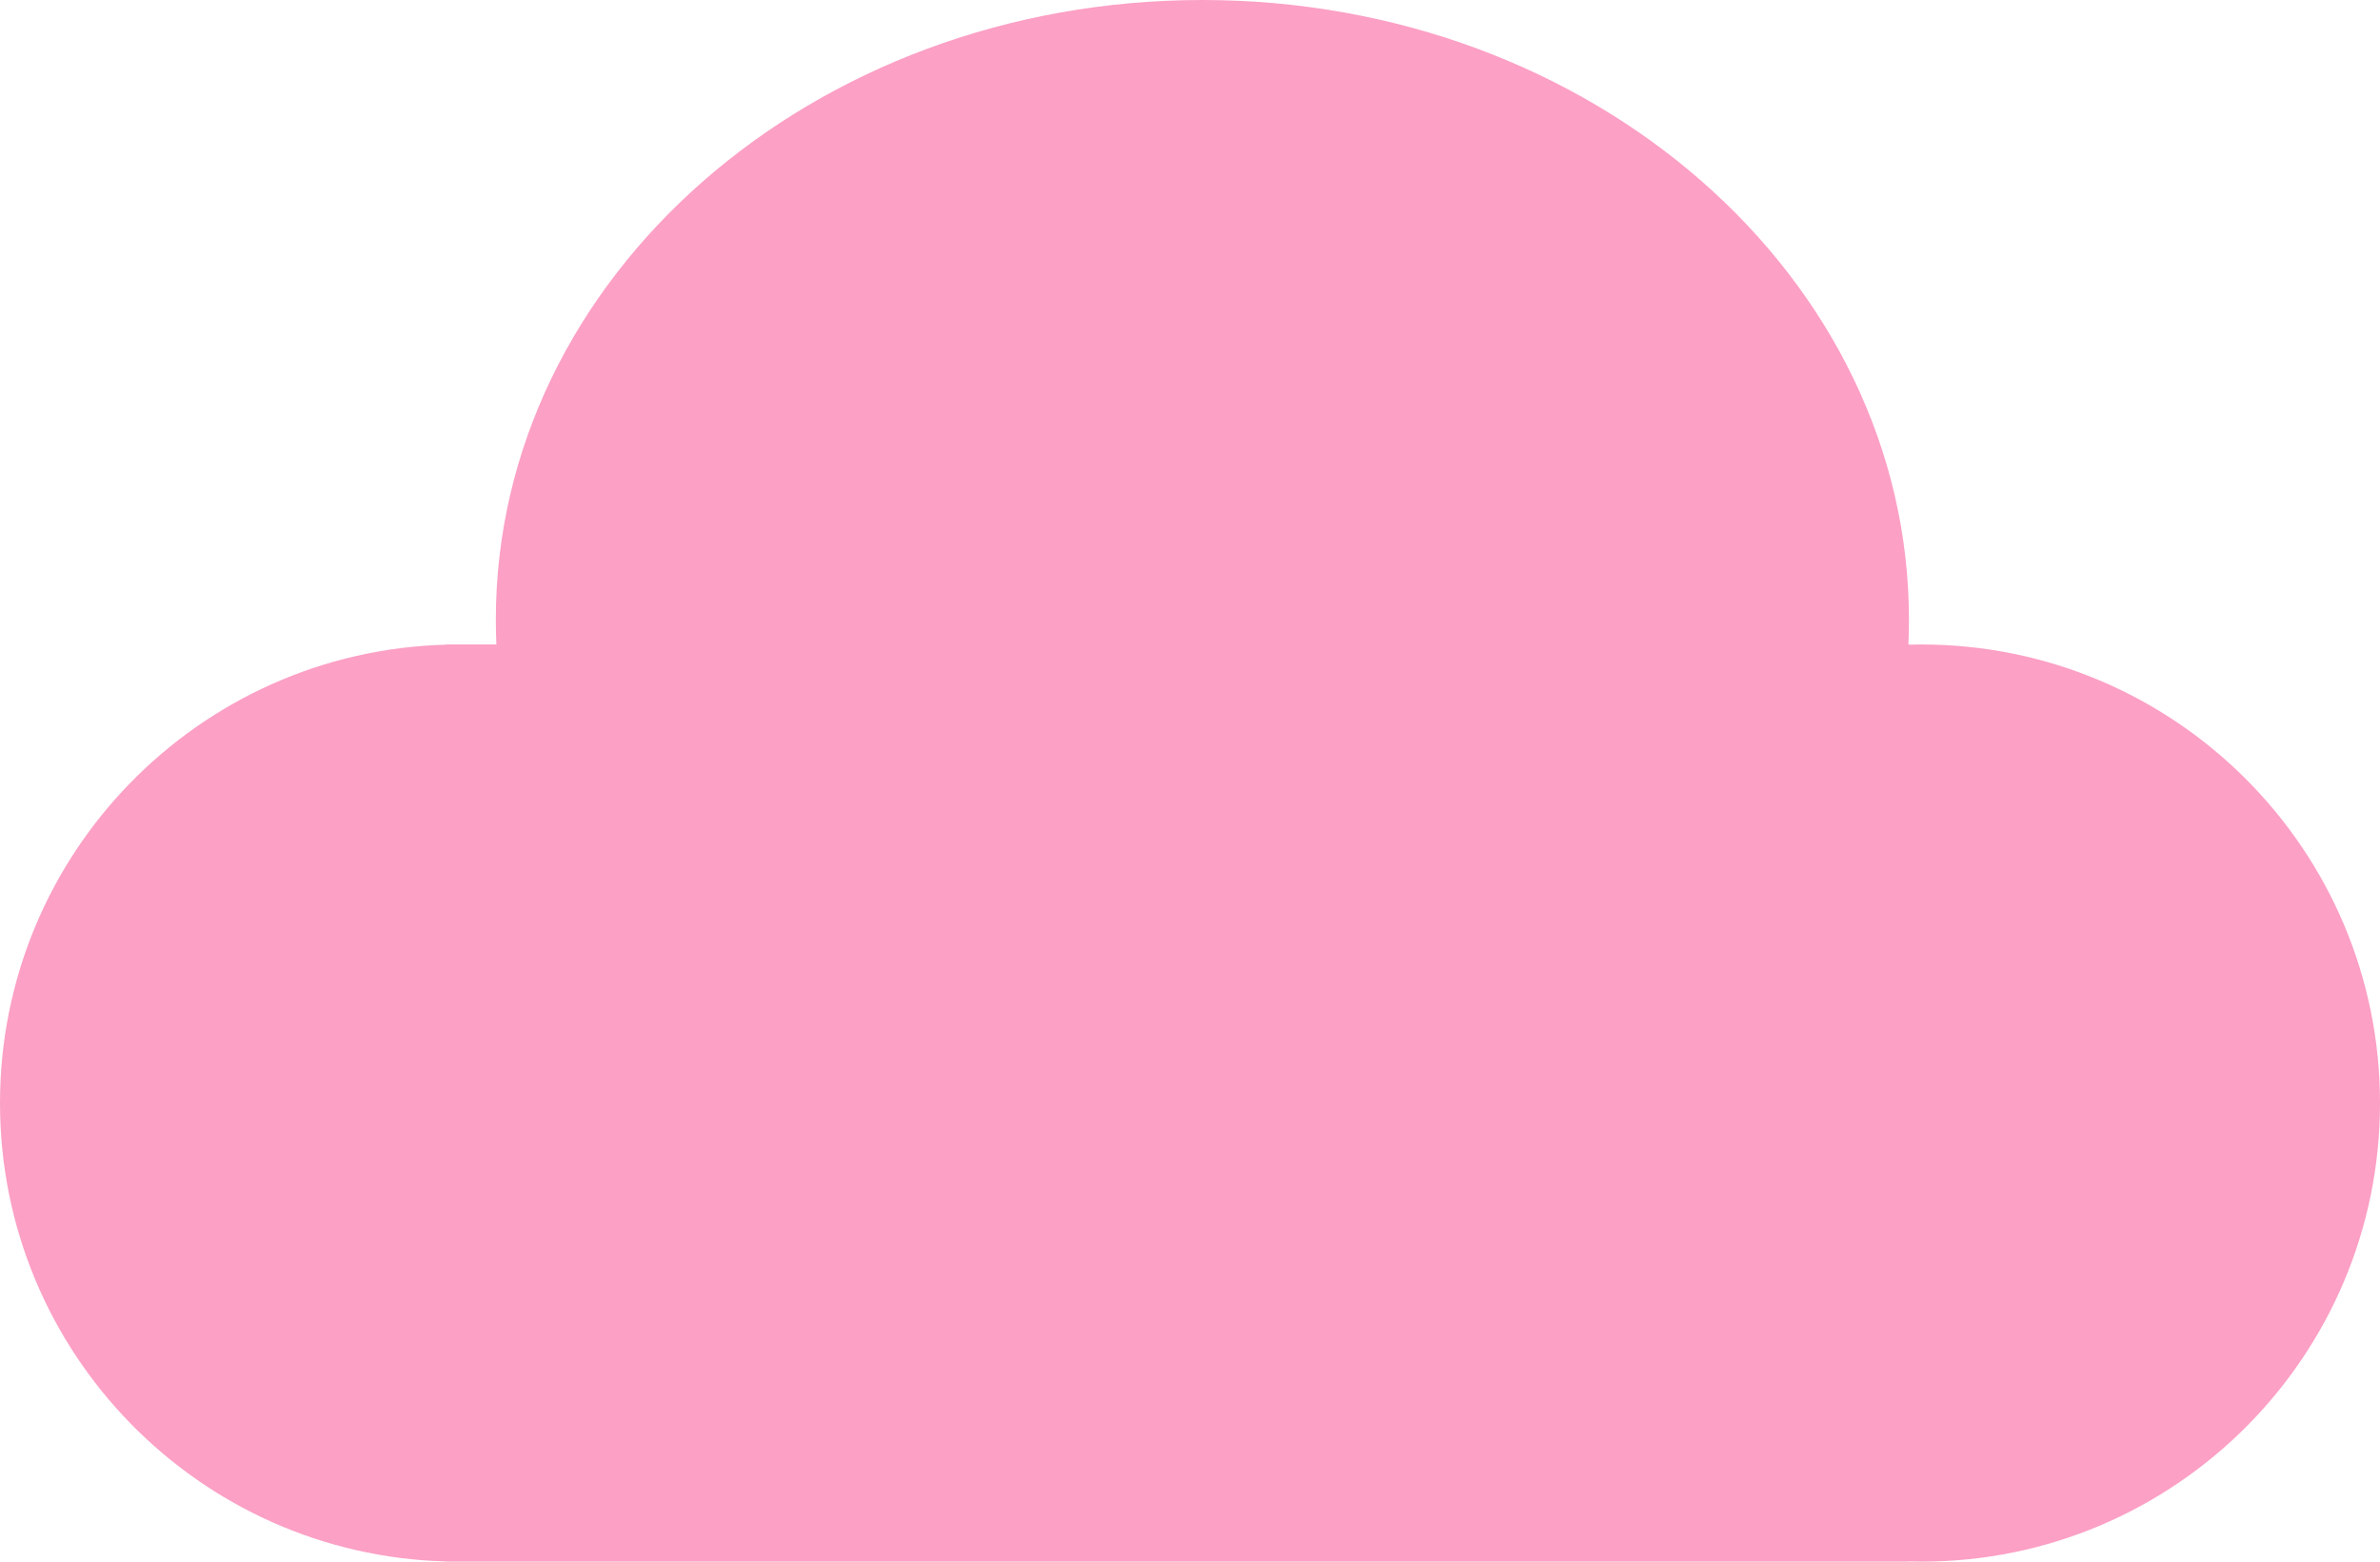 <svg width="96" height="63" viewBox="0 0 96 63" fill="none" xmlns="http://www.w3.org/2000/svg">
<path fill-rule="evenodd" clip-rule="evenodd" d="M76.978 26C76.993 25.668 77 25.335 77 25C77 11.193 64.24 0 48.5 0C32.76 0 20 11.193 20 25C20 25.335 20.008 25.668 20.022 26H18.5H18V26.007C8.014 26.272 0 34.45 0 44.5C0 54.55 8.014 62.728 18 62.993V63H18.5H77V62.993C77.166 62.998 77.333 63 77.5 63C87.717 63 96 54.717 96 44.5C96 34.283 87.717 26 77.5 26C77.333 26 77.166 26.002 77 26.007V26H76.978Z" fill="#FCA0C5"/>
</svg>

